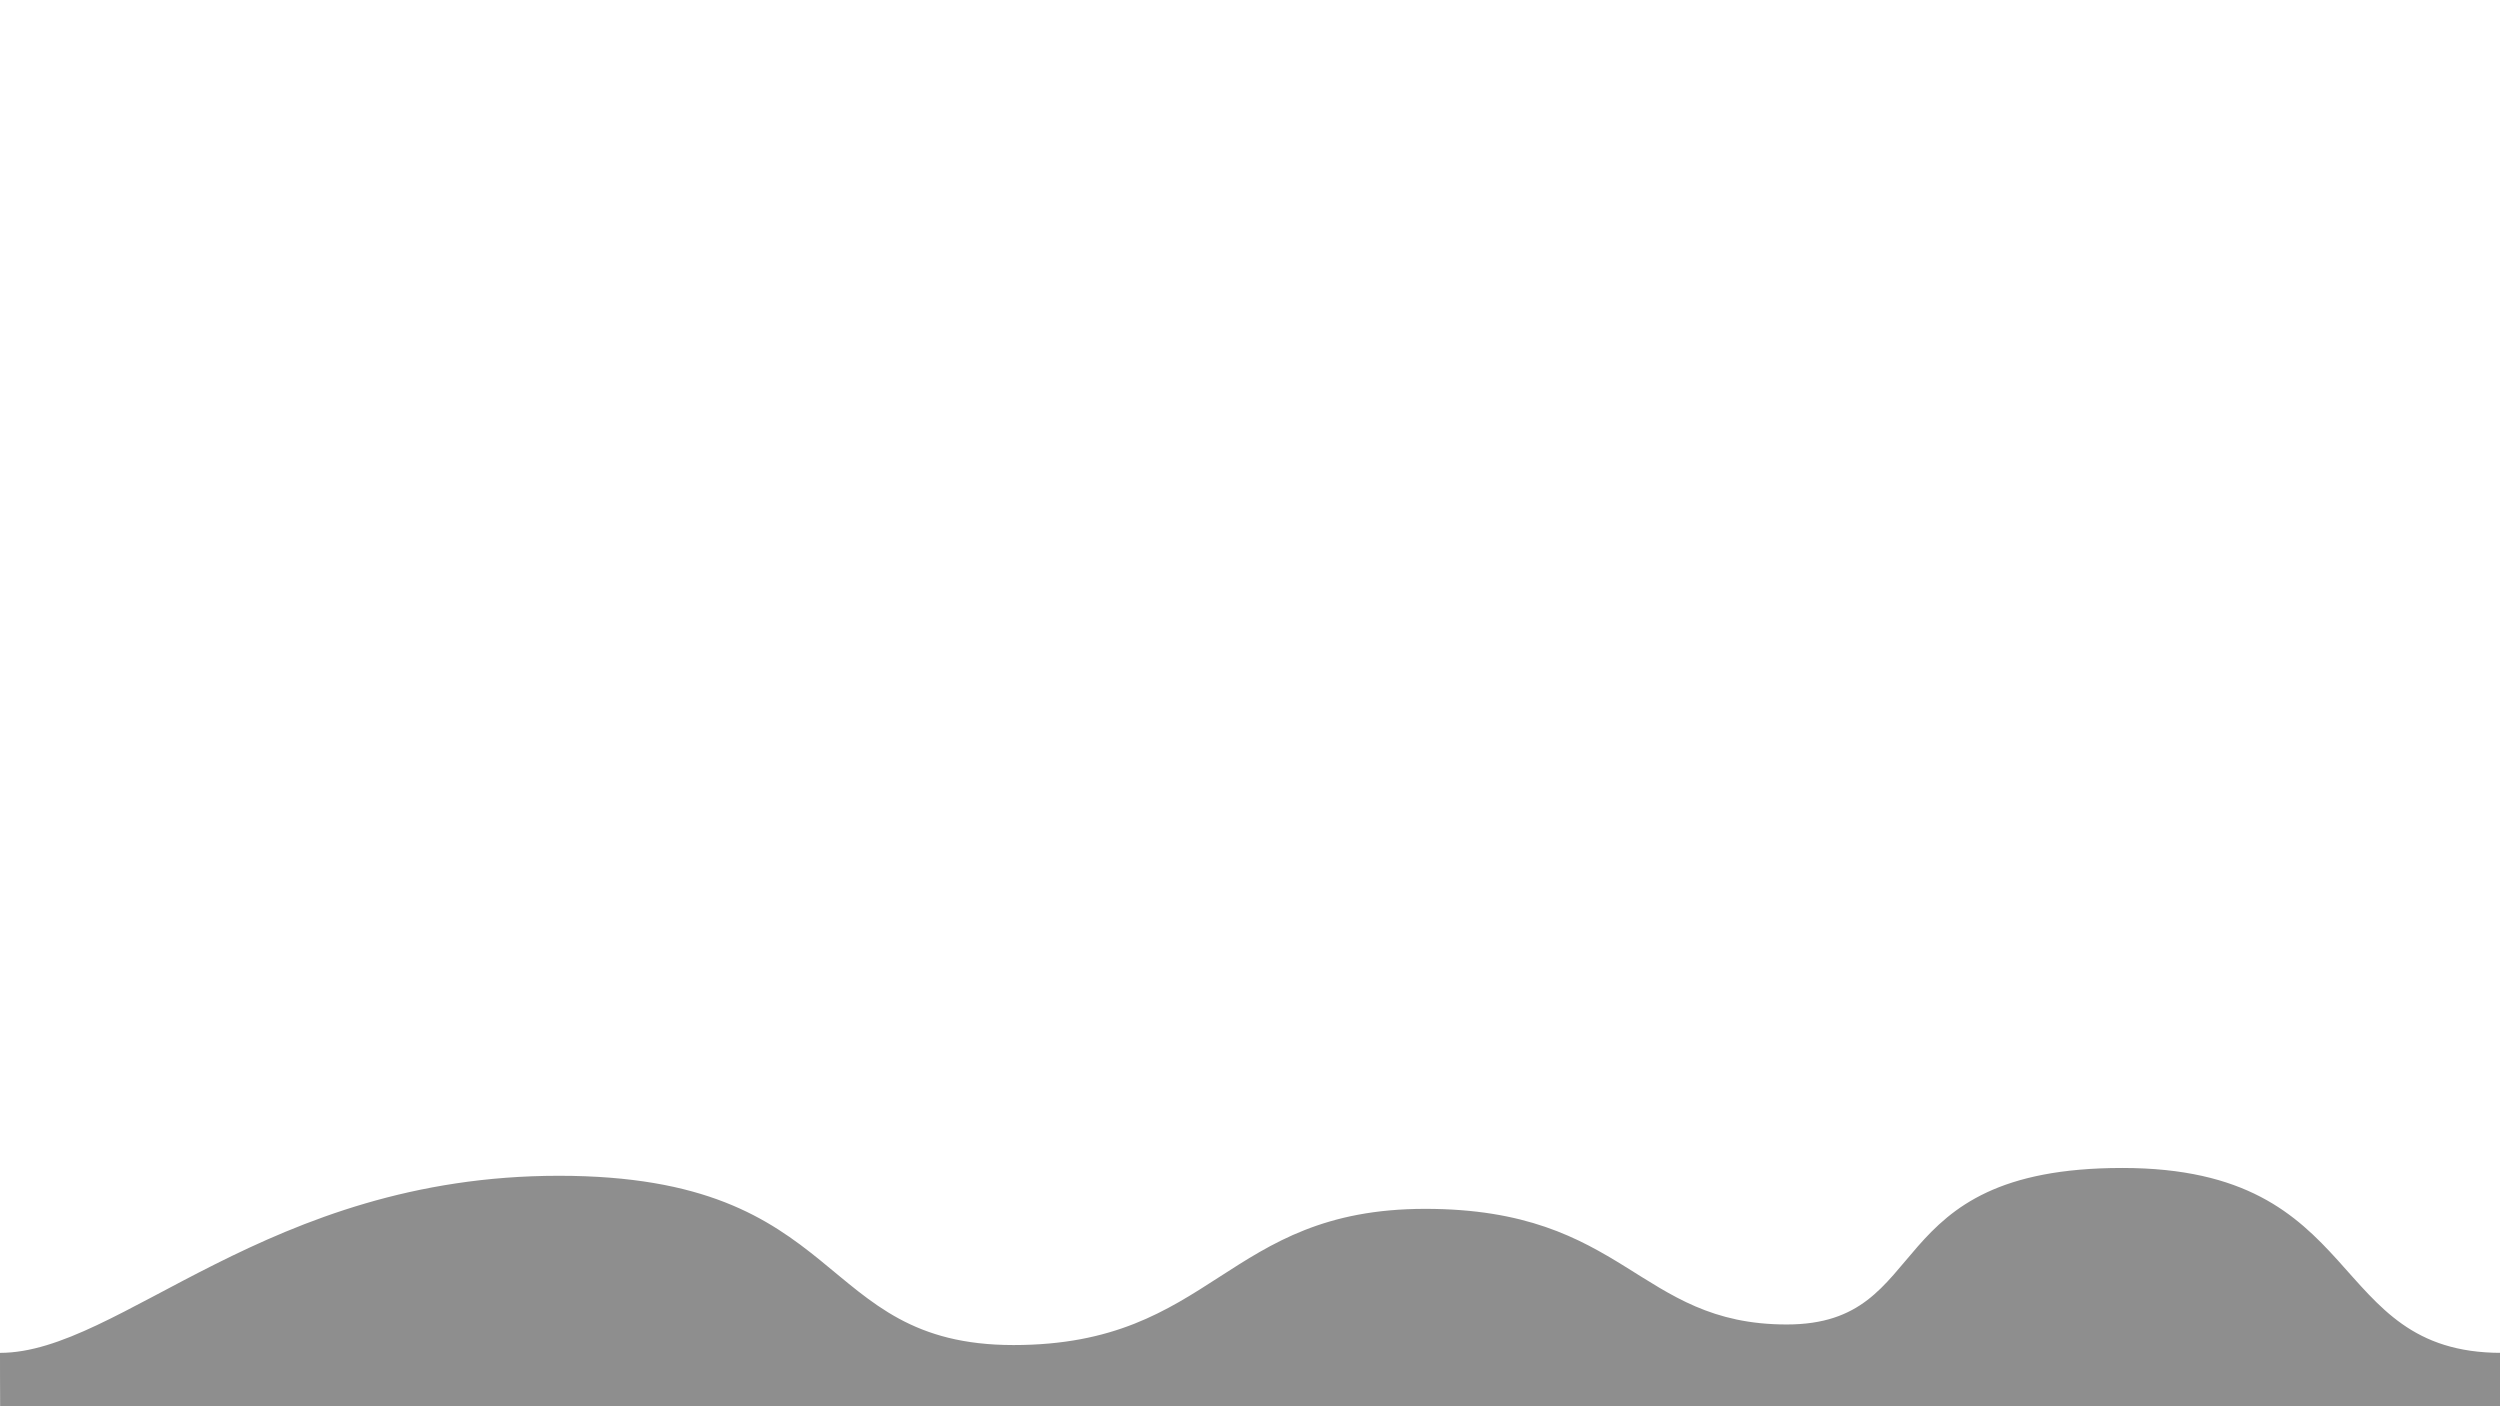 <?xml version="1.0" encoding="utf-8"?>
<!-- Generator: Adobe Illustrator 22.1.0, SVG Export Plug-In . SVG Version: 6.00 Build 0)  -->
<svg version="1.1" id="Layer_1" xmlns="http://www.w3.org/2000/svg" xmlns:xlink="http://www.w3.org/1999/xlink" x="0px" y="0px"
	 viewBox="0 0 1920 1080" style="enable-background:new 0 0 1920 1080;" xml:space="preserve">
<style type="text/css">
	.st0{opacity:0.5;fill:#1E1E1E;enable-background:new    ;}
</style>
<path class="st0" d="M0,1039c92,0,205.1-136,429.2-136s195.1,130,349.2,130s162.1-104.6,316.2-104.6s162.9,88.8,277.6,88.8
	c114.6,0,68.3-120.2,257.7-120.2s155.1,142,291.2,142c0,10,0,41,0,41s-1906,0-1921,0C0,1072,0,1039,0,1039z"/>
</svg>
